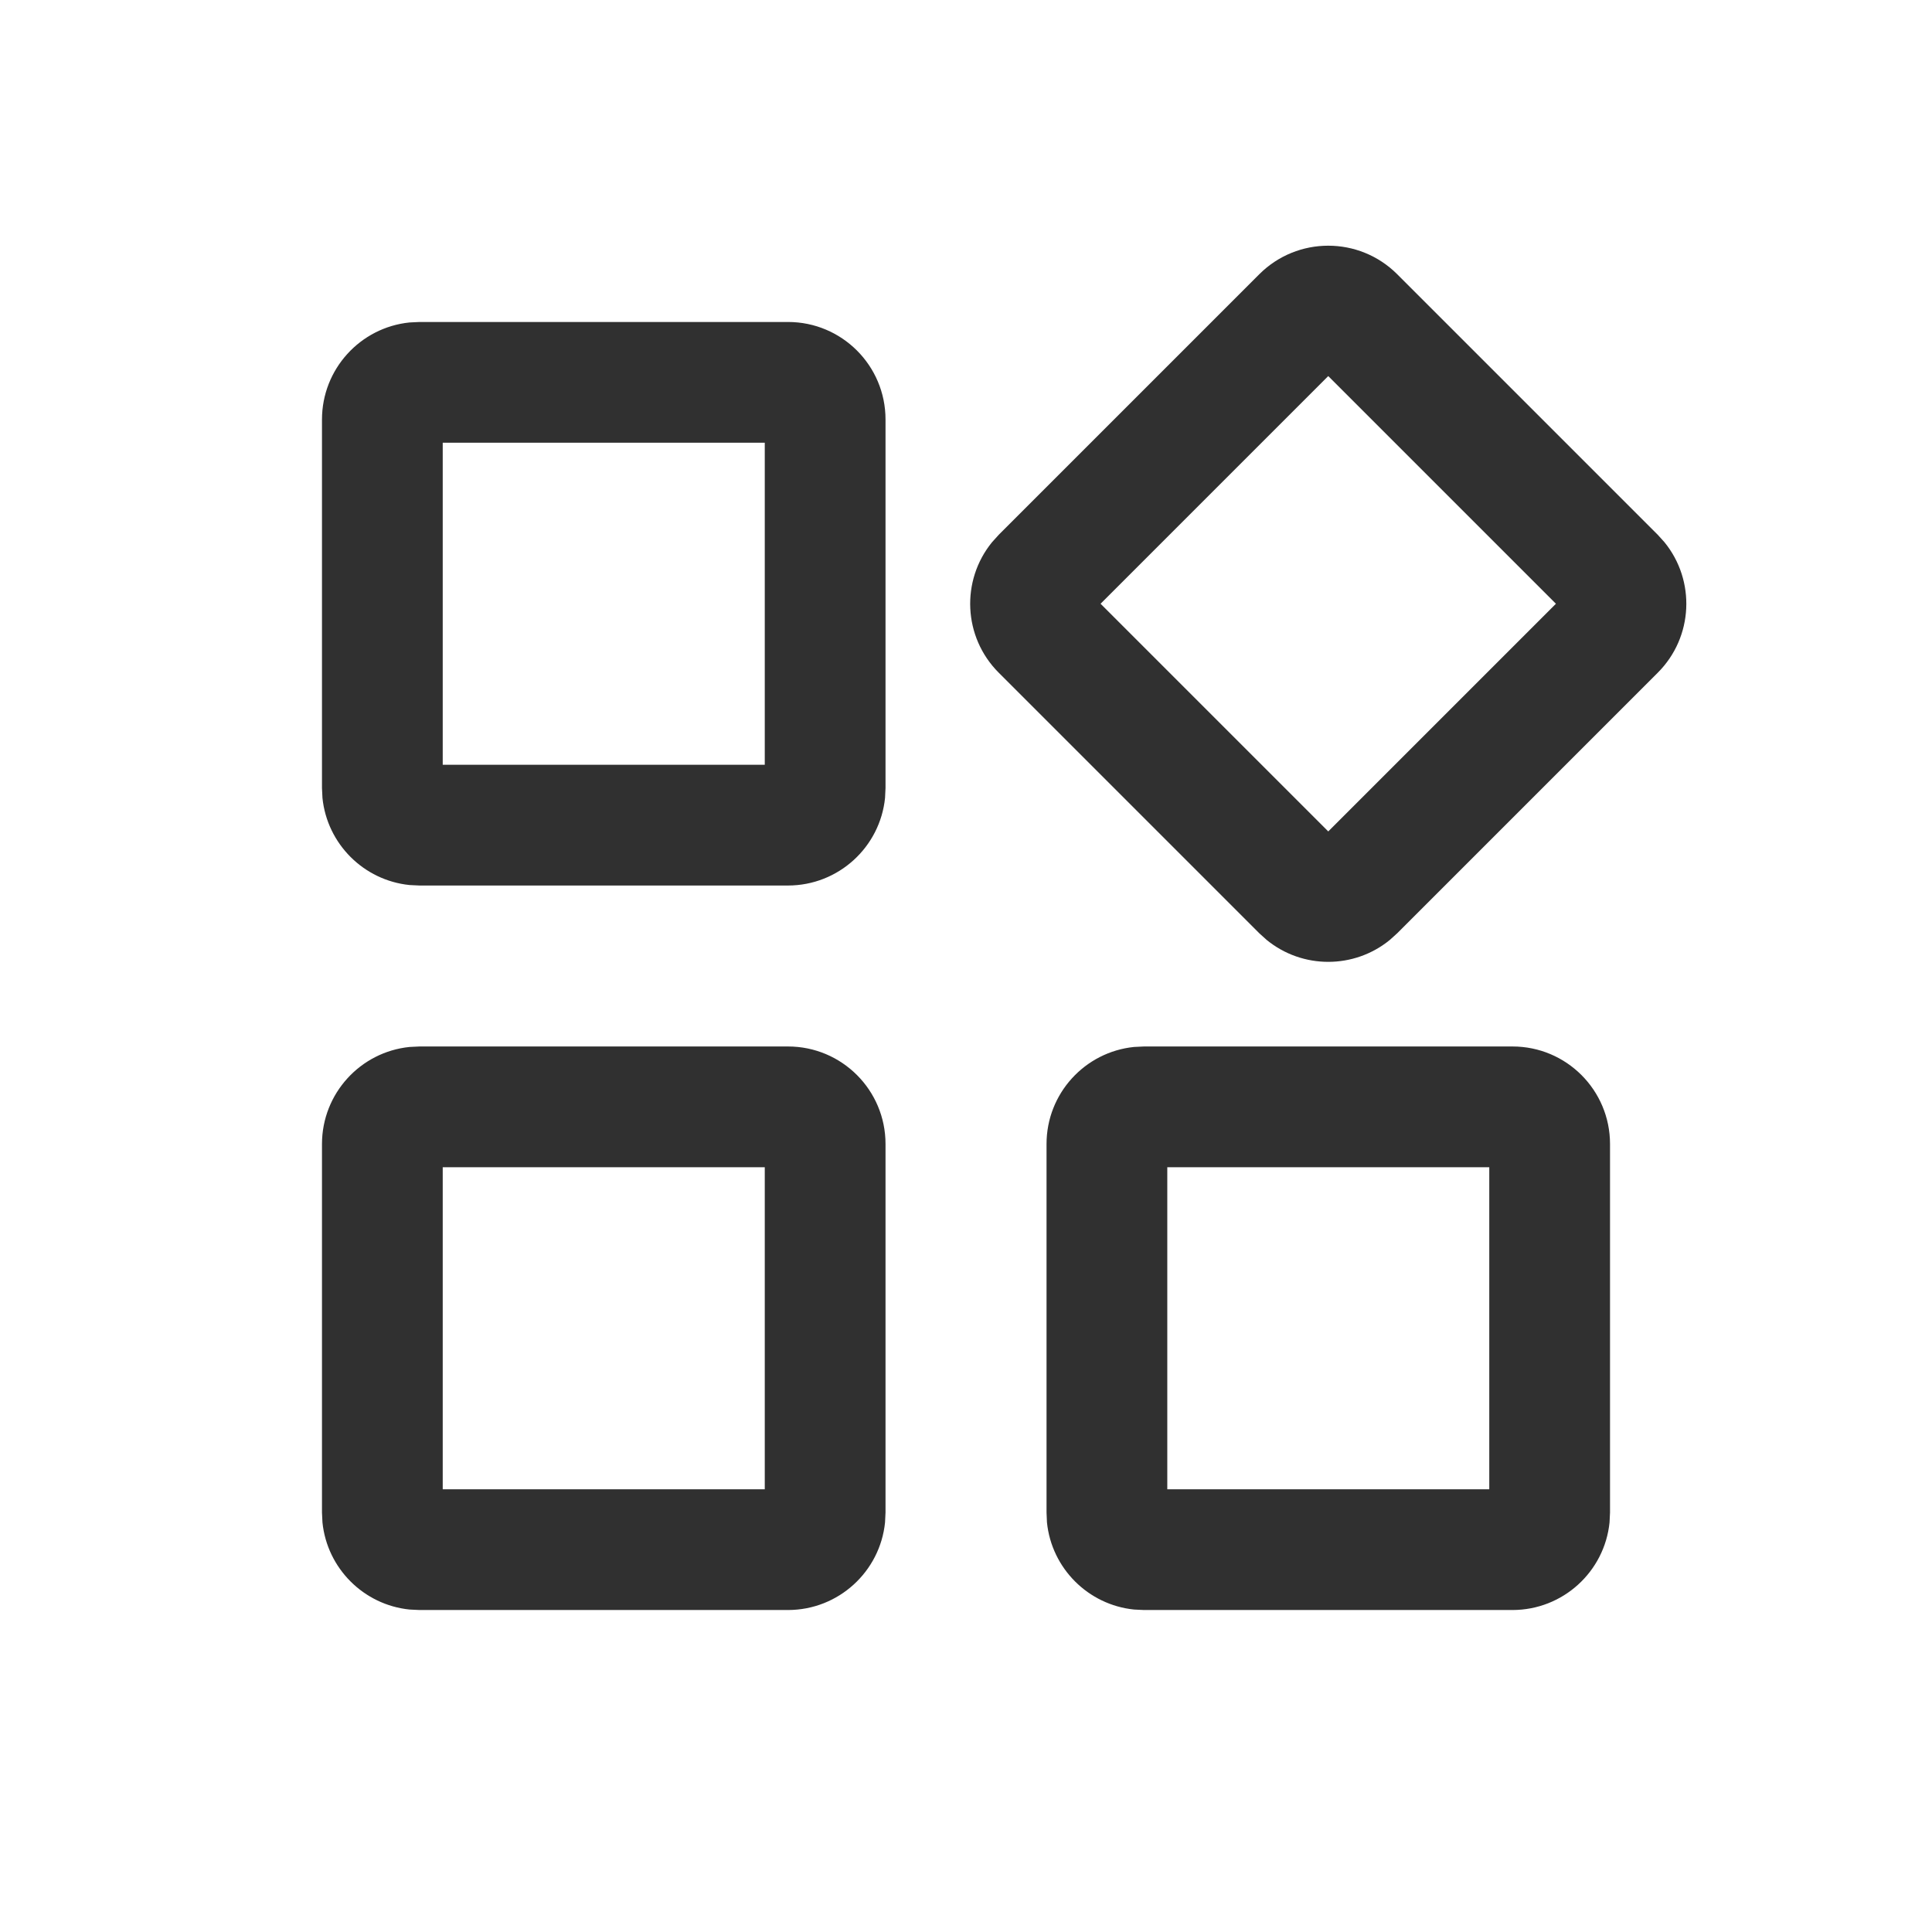 <svg width="32" height="32" viewBox="0 0 32 32" fill="none" xmlns="http://www.w3.org/2000/svg">
<path d="M7.333 12.667H12.667V7.333H7.333V12.667ZM14.667 13.052L14.659 13.217C14.576 14.031 13.888 14.666 13.052 14.667H6.948L6.783 14.659C6.023 14.581 5.419 13.977 5.341 13.217L5.333 13.052V6.948C5.334 6.112 5.969 5.424 6.783 5.341L6.948 5.333H13.052C13.944 5.333 14.667 6.056 14.667 6.948V13.052Z" fill="#303030"/>
<path d="M7.333 24.667H12.667V19.333H7.333V24.667ZM14.667 25.052L14.659 25.217C14.576 26.031 13.888 26.666 13.052 26.667H6.948L6.783 26.659C6.023 26.581 5.419 25.977 5.341 25.217L5.333 25.052V18.948C5.334 18.112 5.969 17.424 6.783 17.341L6.948 17.333H13.052C13.944 17.333 14.667 18.056 14.667 18.948V25.052Z" fill="#303030"/>
<path d="M19.334 24.667H24.667V19.333H19.334V24.667ZM26.667 25.052L26.659 25.217C26.576 26.031 25.888 26.666 25.052 26.667H18.948L18.783 26.659C18.023 26.581 17.419 25.977 17.341 25.217L17.334 25.052V18.948C17.334 18.112 17.969 17.424 18.783 17.341L18.948 17.333H25.052C25.944 17.333 26.667 18.056 26.667 18.948V25.052Z" fill="#303030"/>
<path d="M22 13.771L25.771 10L22 6.229L18.229 10L22 13.771ZM27.458 8.858L27.569 8.981C28.086 9.615 28.049 10.551 27.458 11.142L23.142 15.458L23.019 15.569C22.427 16.052 21.573 16.052 20.981 15.569L20.858 15.458L16.542 11.142C15.951 10.551 15.914 9.615 16.431 8.981L16.542 8.858L20.858 4.542C21.489 3.912 22.511 3.912 23.142 4.542L27.458 8.858Z" fill="#303030"/>
</svg>
